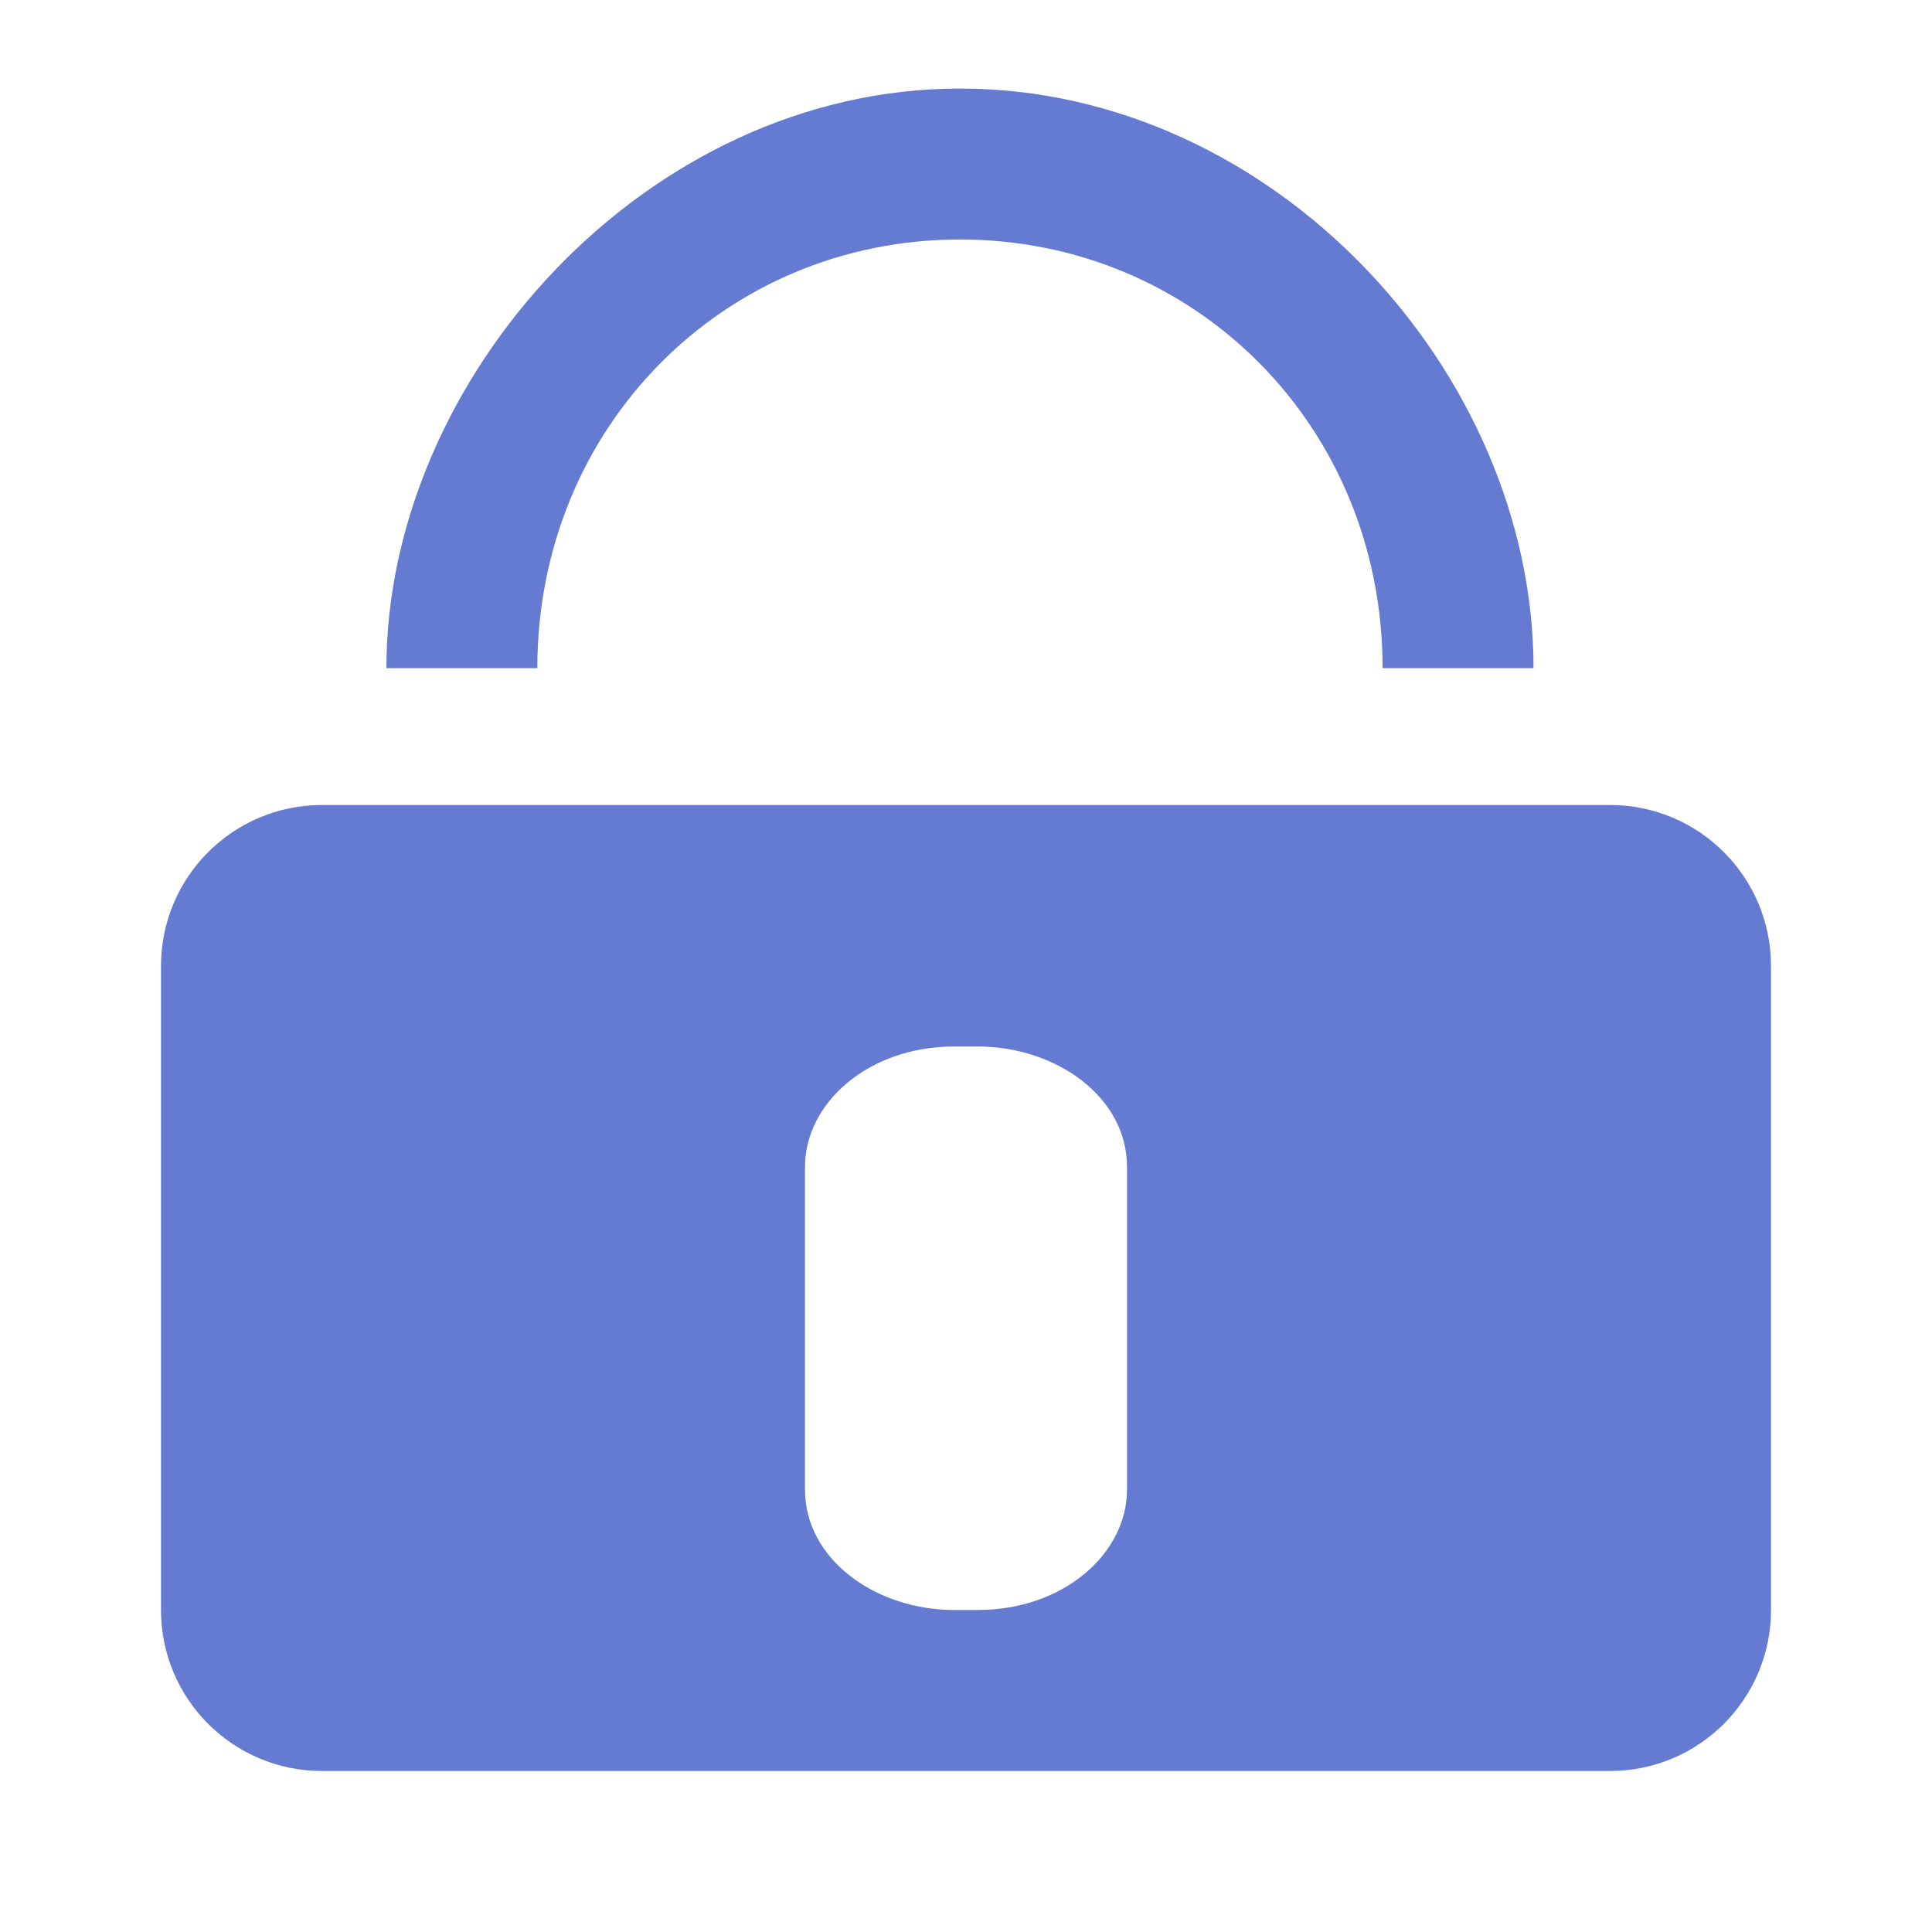 <?xml version="1.0" encoding="UTF-8"?>
<svg width="24px" height="24px" viewBox="0 0 24 24" version="1.1" xmlns="http://www.w3.org/2000/svg" xmlns:xlink="http://www.w3.org/1999/xlink">
    <!-- Generator: Sketch 52.6 (67491) - http://www.bohemiancoding.com/sketch -->
    <title>设备管理@2x</title>
    <desc>Created with Sketch.</desc>
    <g id="Page-1" stroke="none" stroke-width="1" fill="none" fill-rule="evenodd">
        <g id="所有图标" transform="translate(-49, -479)" fill="#657AD1" fill-rule="nonzero">
            <g id="1" transform="translate(49, 479)">
                <path d="M19.05,8.3 L17.175,8.3 C17.175,5.3 14.85,2.975 11.925,2.975 C9,2.975 6.675,5.3 6.675,8.3 L4.8,8.3 C4.8,4.7 8.025,1.1 11.925,1.1 C15.825,1.1 19.05,4.625 19.05,8.3 Z" id="形状"></path>
                <path d="M4,10 L20,10 C21.105,10 22,10.895 22,12 L22,20 C22,21.105 21.105,22 20,22 L4,22 C2.895,22 2,21.105 2,20 L2,12 C2,10.895 2.895,10 4,10 Z M14,18.506 L14,14.494 C14,13.629 13.122,13 12.146,13 L11.854,13 C10.78,13 10,13.708 10,14.494 L10,18.506 C10,19.371 10.878,20 11.854,20 L12.146,20 C13.22,20 14,19.292 14,18.506 Z" id="合并形状"></path>
            </g>
        </g>
    </g>
</svg>